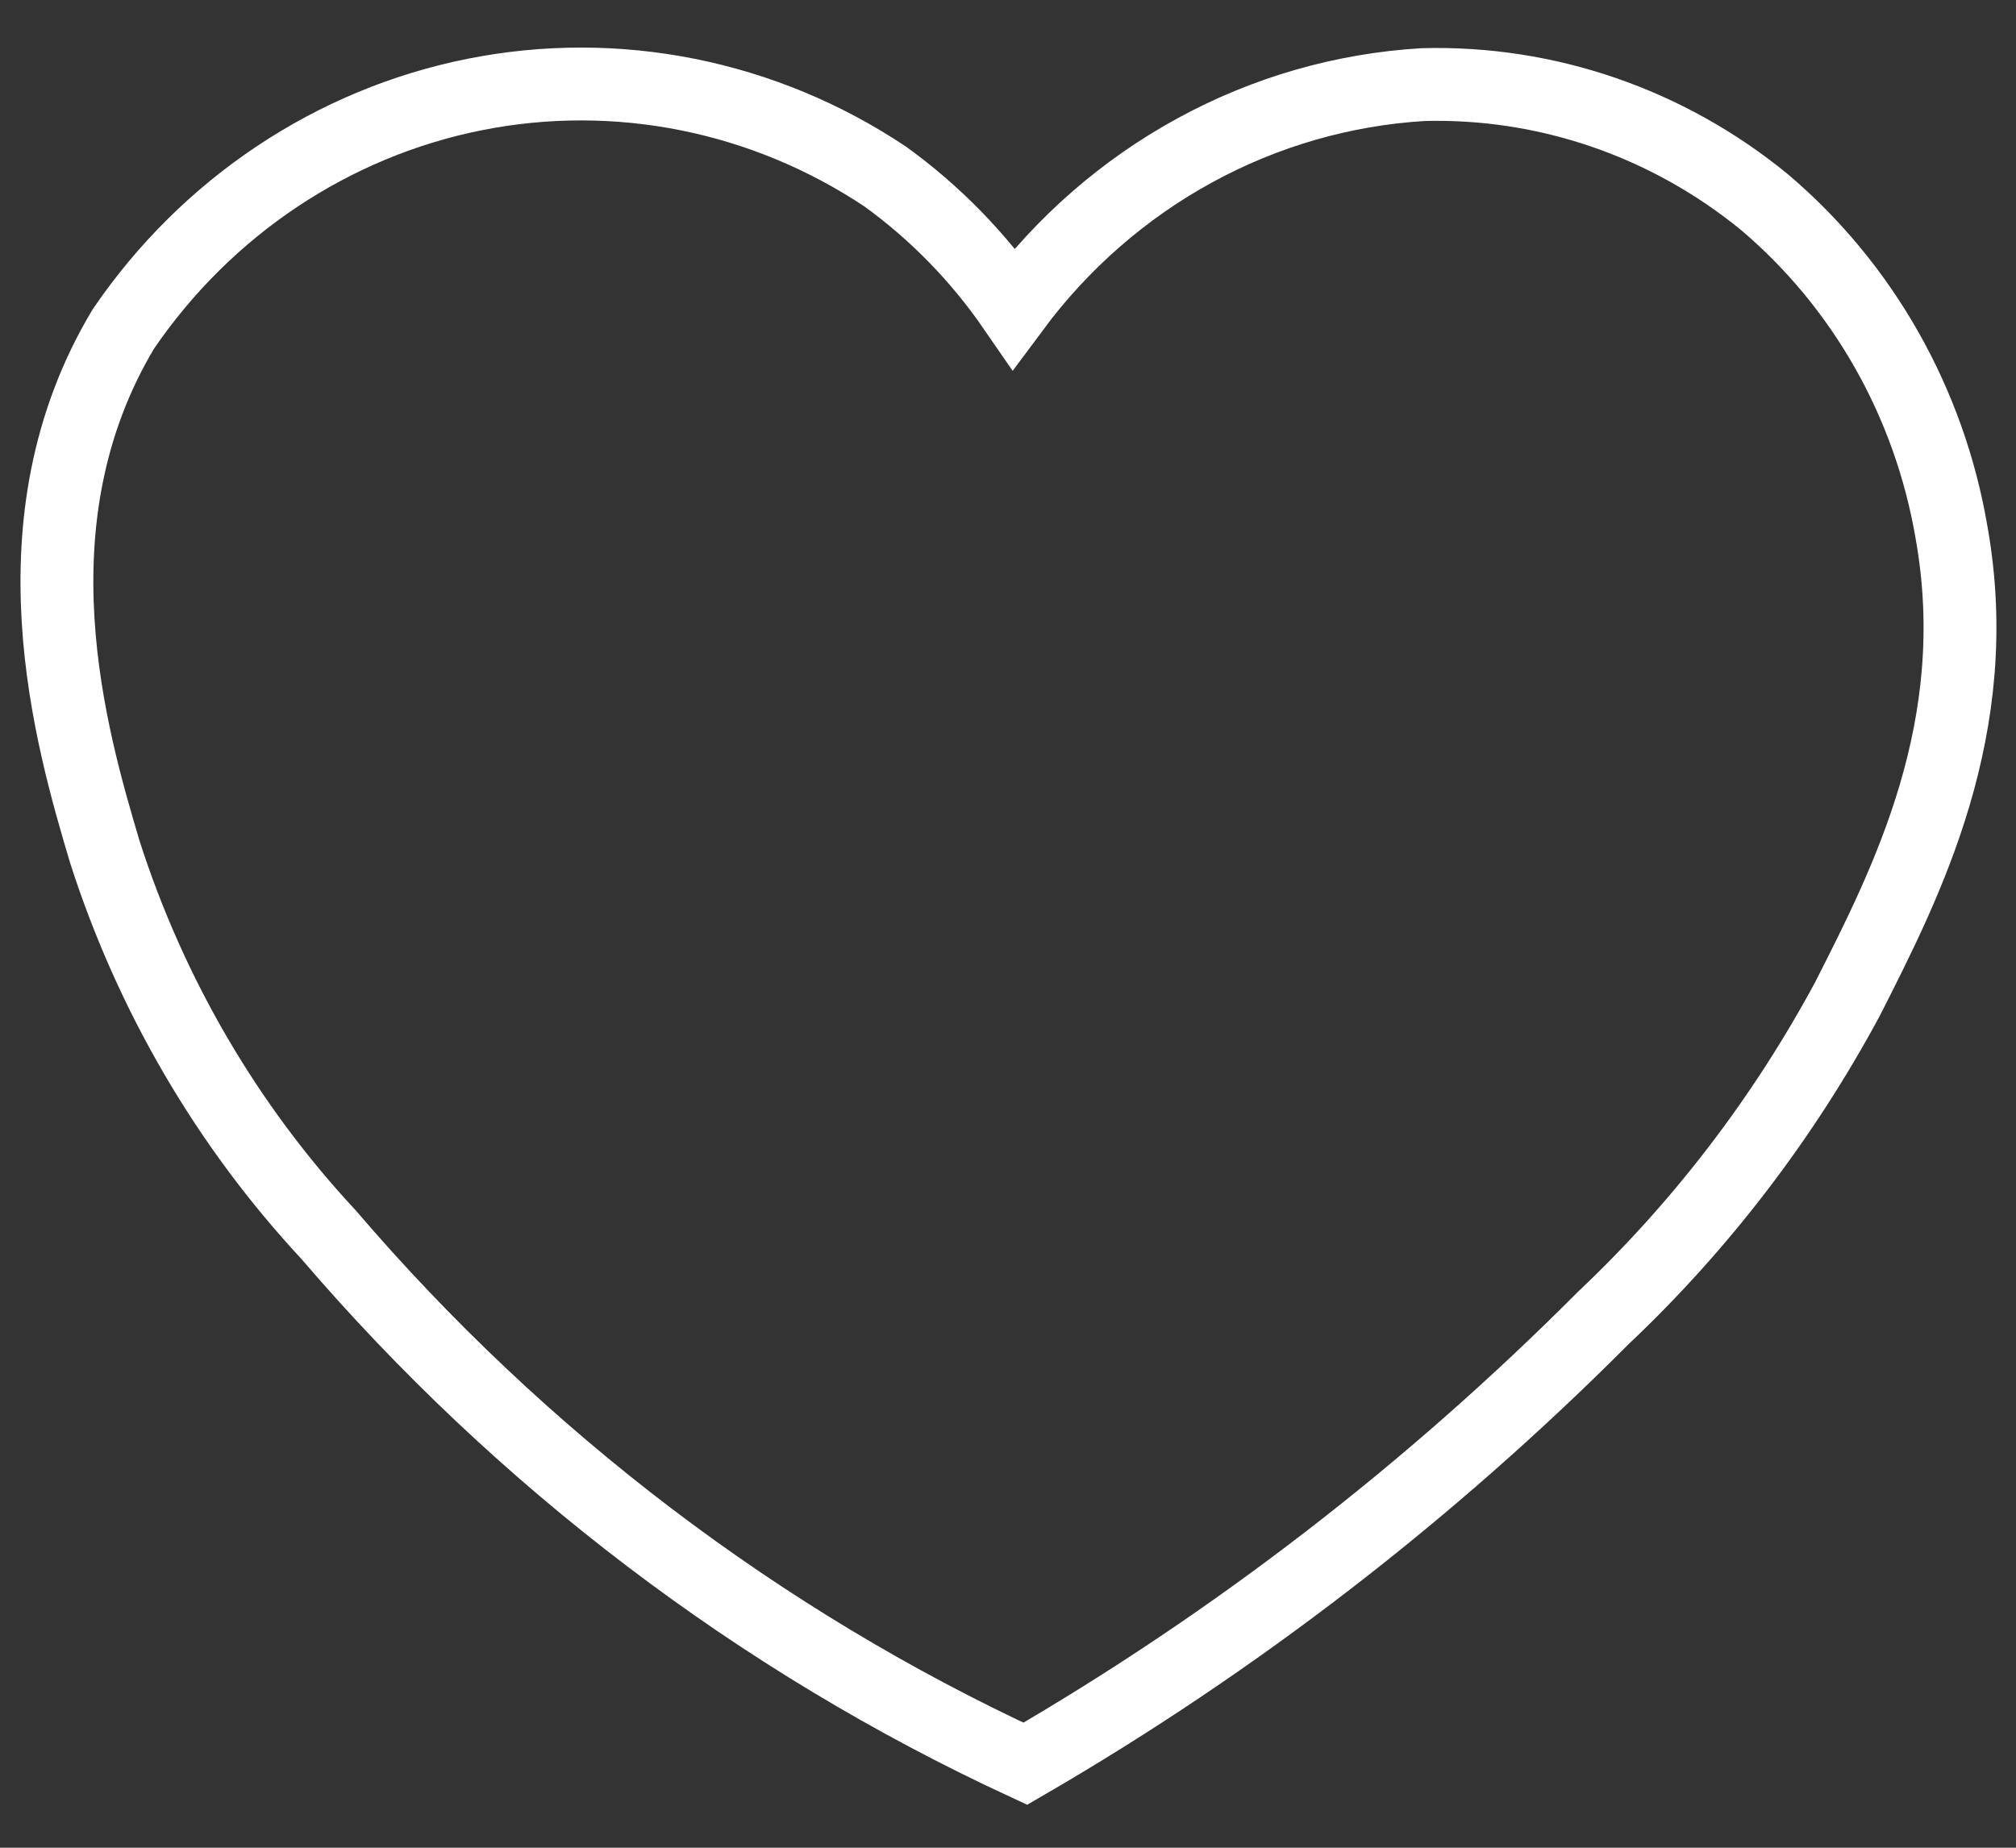<svg width="36" height="33" viewBox="0 0 36 33" fill="none" xmlns="http://www.w3.org/2000/svg">
<rect x="0" y="0" width="36" height="33" fill="#333333" stroke="none"/>
<path d="M18.103 5.505C18.97 4.337 20.072 3.376 21.333 2.687C22.594 1.997 23.984 1.597 25.409 1.511C27.615 1.451 29.771 2.191 31.5 3.603C33.266 5.096 34.455 7.192 34.849 9.511C35.469 12.985 34.046 15.761 32.991 17.841C31.845 19.969 30.373 21.892 28.633 23.536C25.54 26.64 22.07 29.317 18.309 31.5C13.555 29.298 9.312 26.075 5.864 22.047C4.057 20.105 2.694 17.772 1.873 15.218C1.265 13.174 0.141 9.31 2.205 5.872C3.692 3.694 5.939 2.195 8.476 1.688C11.012 1.182 13.64 1.707 15.809 3.154C16.698 3.797 17.474 4.592 18.103 5.505Z" stroke="white" stroke-width="1.301" stroke-miterlimit="10"/>
</svg>
